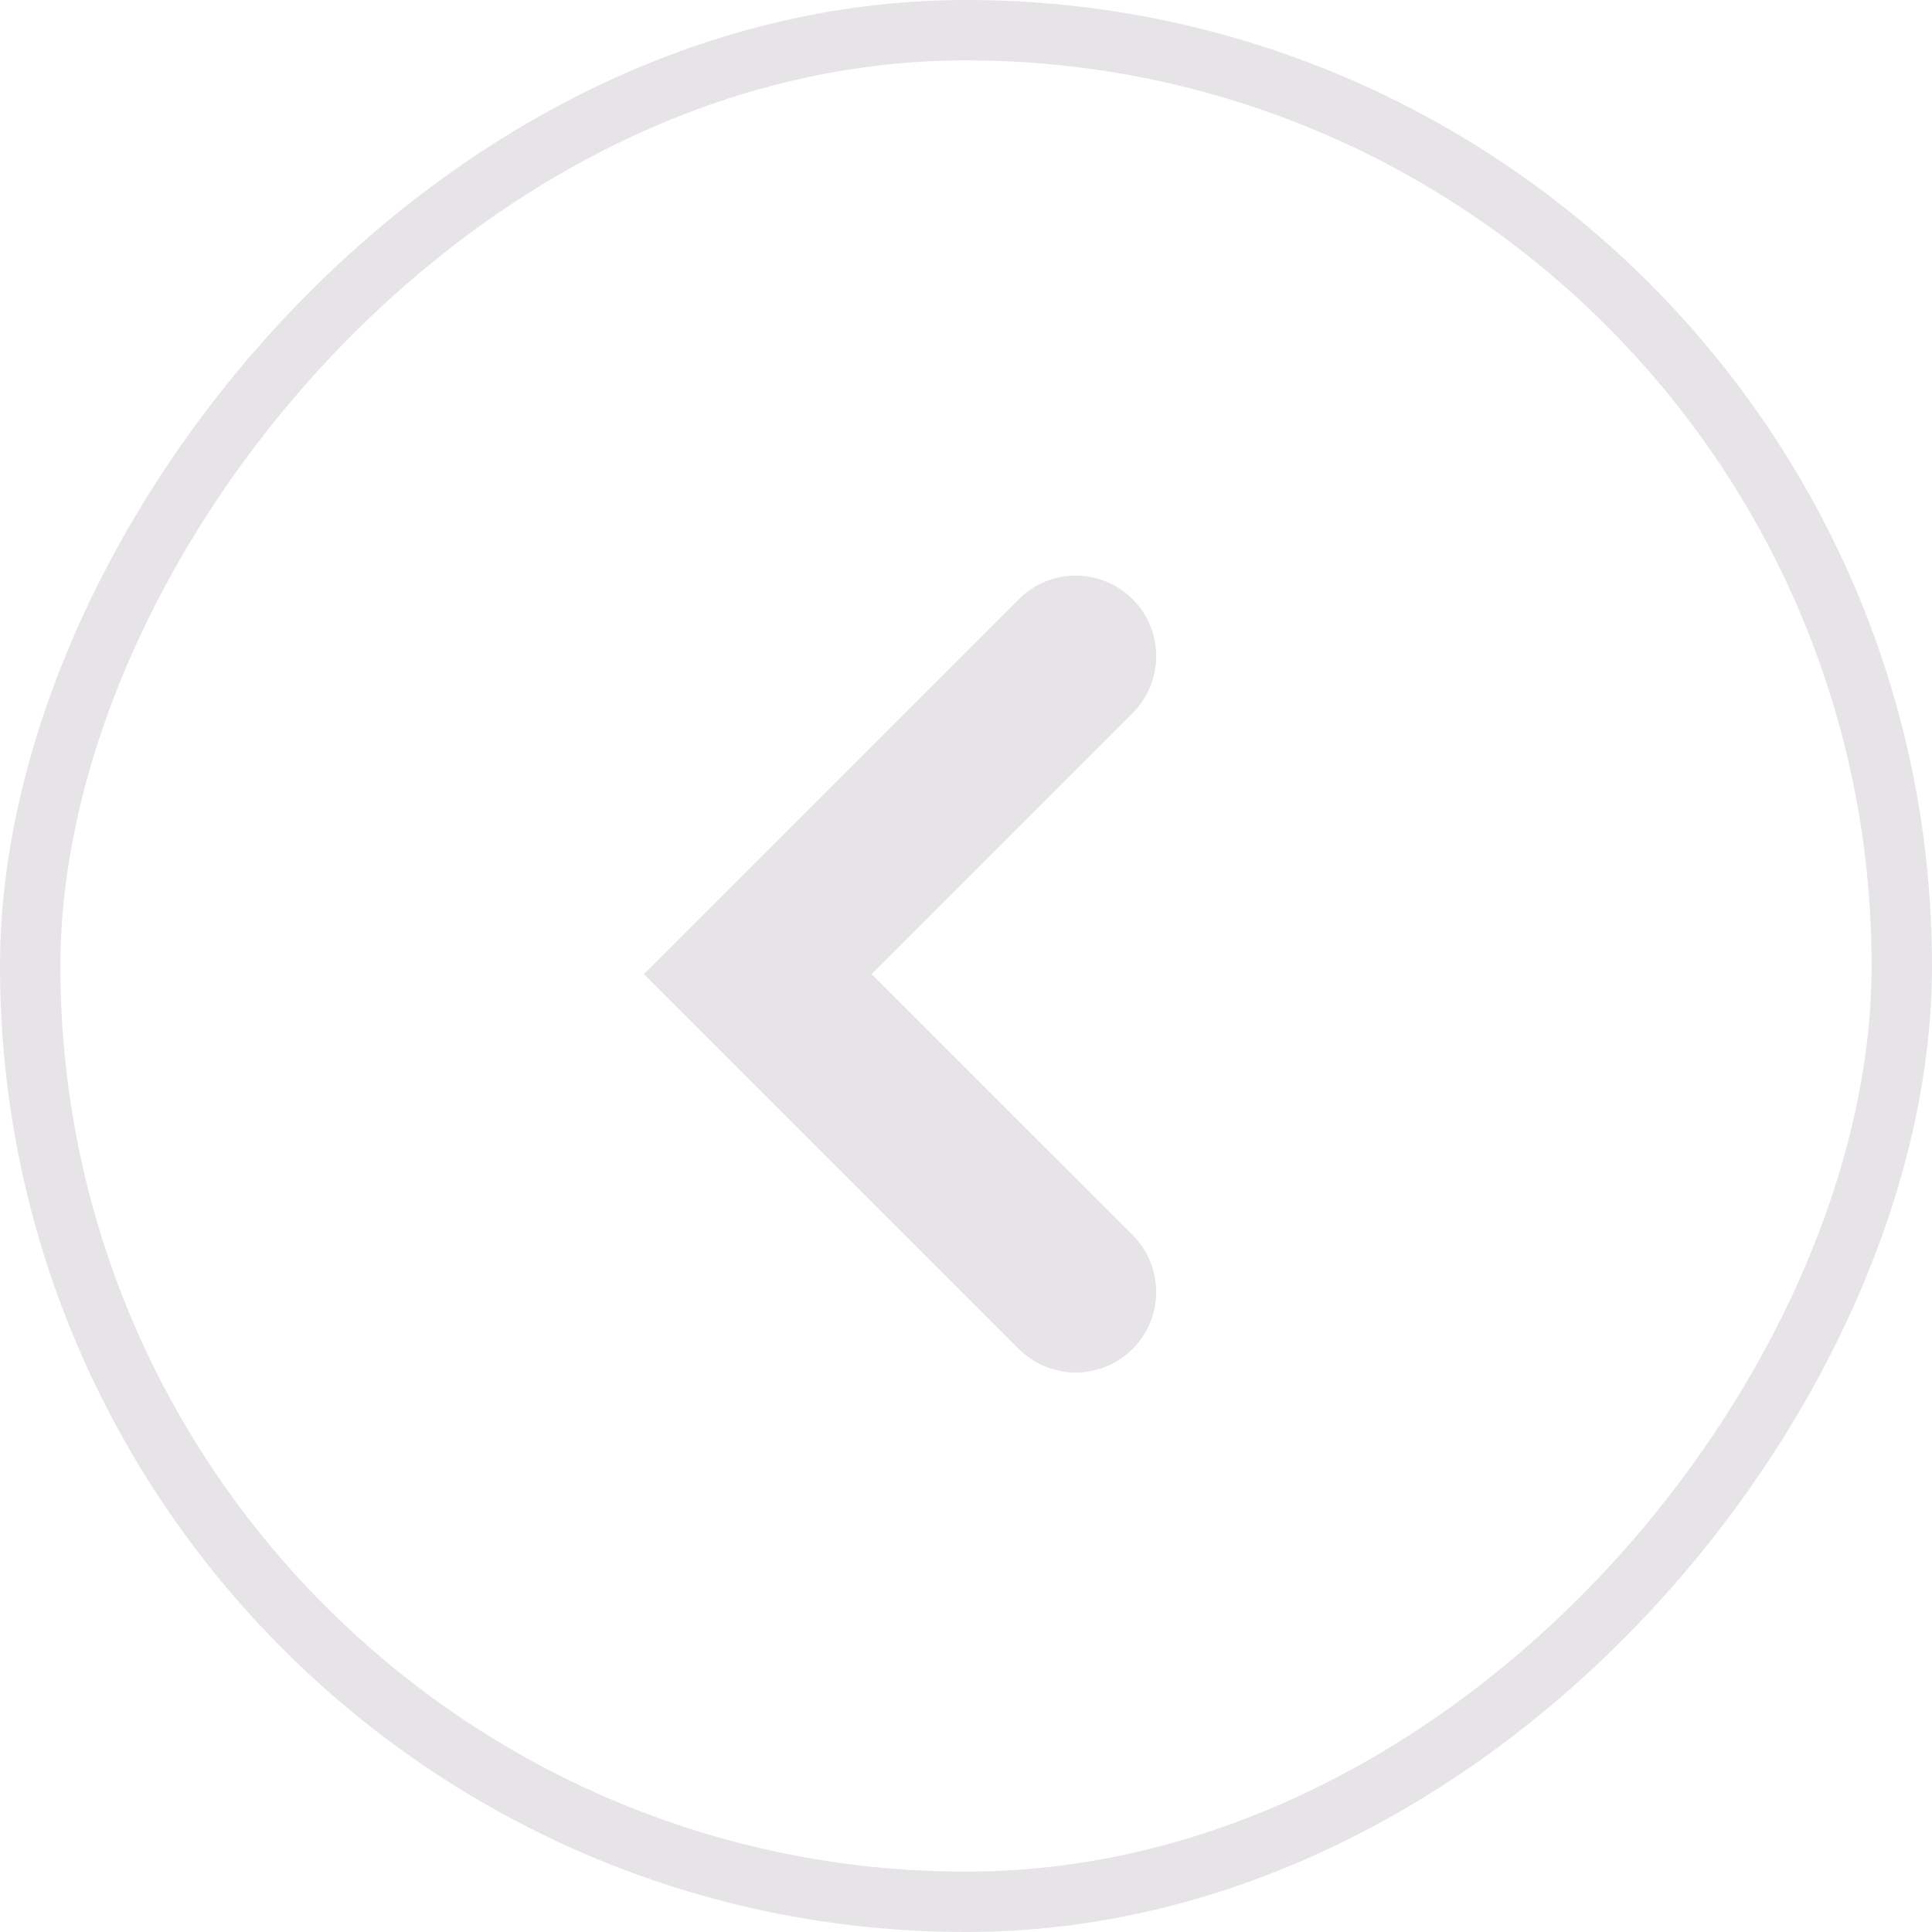 <svg width="32" height="32" viewBox="0 0 32 32" fill="none" xmlns="http://www.w3.org/2000/svg">
<path fill-rule="evenodd" clip-rule="evenodd" d="M18.76 22.343C18.239 22.863 17.395 22.863 16.874 22.343L10.665 16.134L16.874 9.925C17.395 9.404 18.239 9.404 18.76 9.925C19.28 10.445 19.28 11.29 18.76 11.81L14.436 16.134L18.76 20.457C19.28 20.978 19.28 21.822 18.76 22.343Z" fill="#E6E4E7"/>
<rect x="-0.5" y="0.5" width="31" height="31" rx="15.5" transform="matrix(-1 0 0 1 31 0)" stroke="#E6E4E7"/>
</svg>
